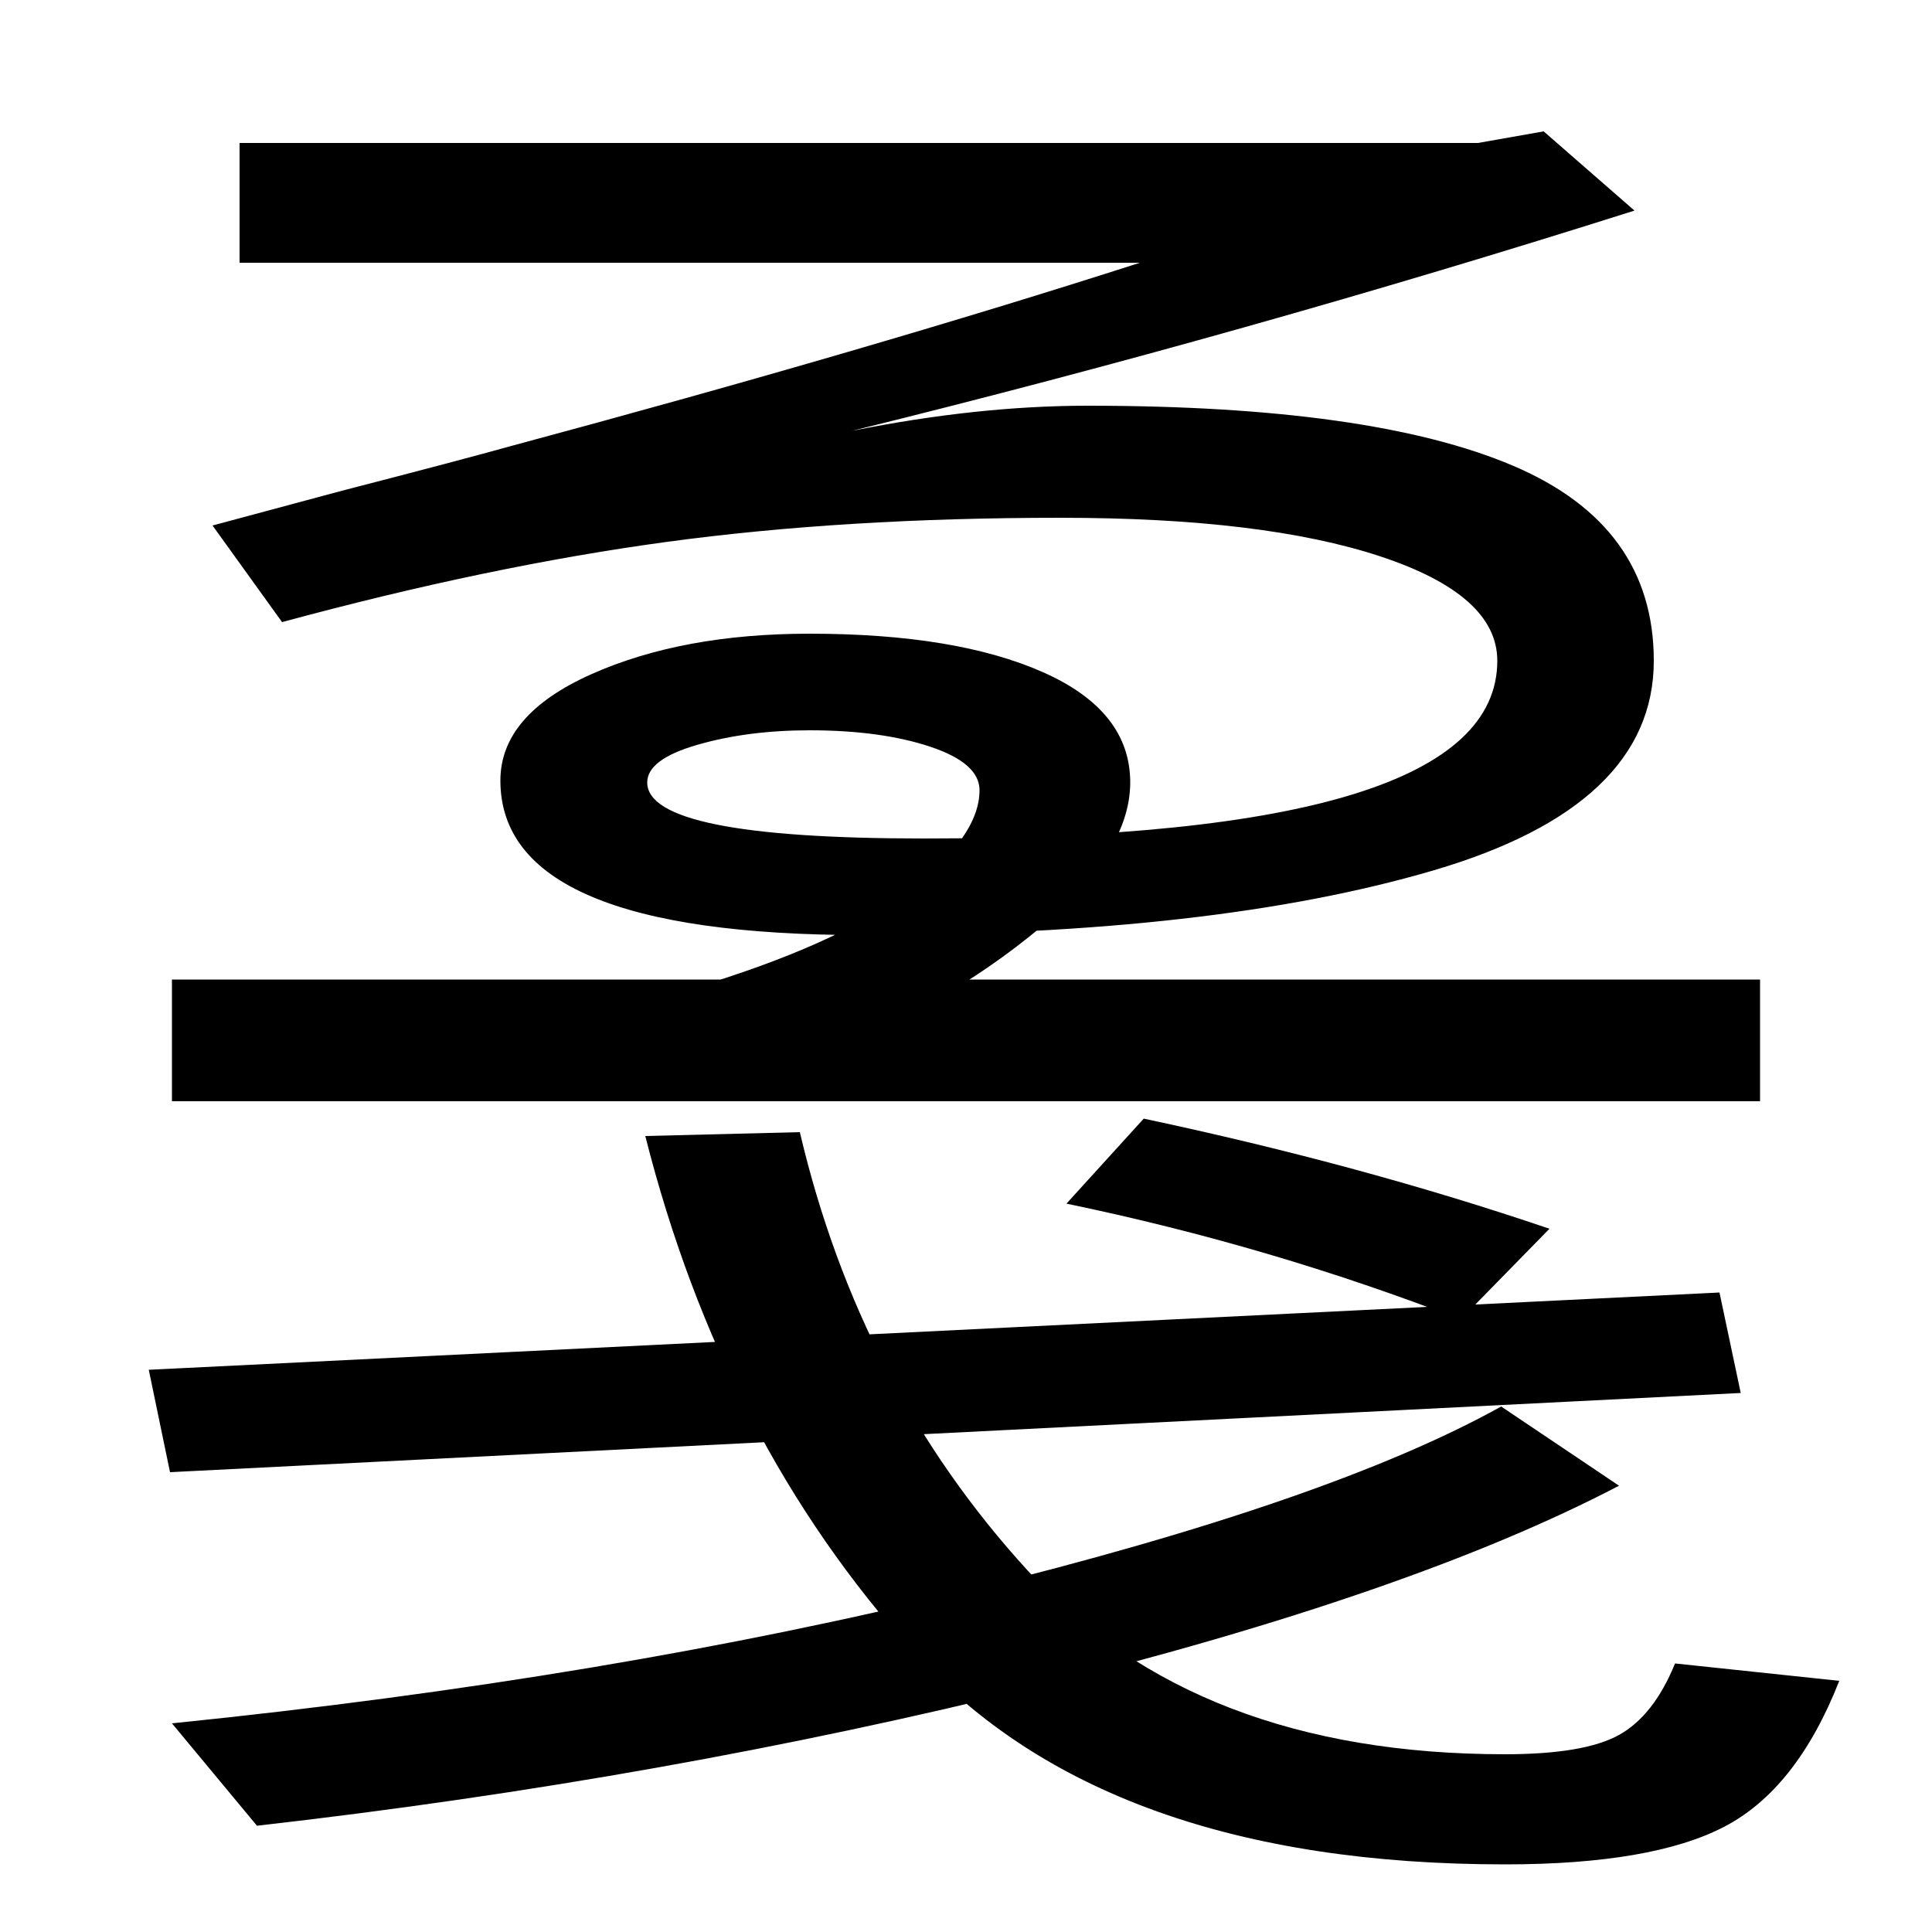 <svg xmlns="http://www.w3.org/2000/svg" width="1000" height="1000"><path d="M403 325Q480 353 532.5 395.0Q585 437 585 475Q585 512 540.0 532.0Q495 552 419 552Q353 552 306.0 531.0Q259 510 259 476Q259 396 447 396Q628 396 742.0 429.5Q856 463 856 538Q856 608 783.0 639.0Q710 670 563 670Q506 670 441 657Q644 707 846 771L799 812L765 806H124V744H590Q450 699 264 649Q239 642 177 626L110 608L146 558Q253 587 345.0 599.5Q437 612 549 612Q654 612 714.5 592.0Q775 572 775 538Q775 446 478 446Q335 446 335 475Q335 487 361.0 494.5Q387 502 419 502Q456 502 481.5 493.5Q507 485 507 471Q507 447 470.5 419.0Q434 391 357 368ZM779 -85Q855 -85 892.5 -65.5Q930 -46 952 10L867 19Q856 -8 838.0 -18.0Q820 -28 779 -28Q619 -28 532.0 67.0Q445 162 414 294L334 292Q374 134 473.0 24.5Q572 -85 779 -85ZM133 -65Q344 -41 537.5 7.0Q731 55 838 111L777 152Q689 103 502.0 57.0Q315 11 89 -12ZM88 118 901 159 890 211 77 171ZM802 244Q705 277 592 301L552 257Q658 235 756 197ZM89 373V310H911V373Z" transform="translate(0, 880) scale(1,-1)" /></svg>